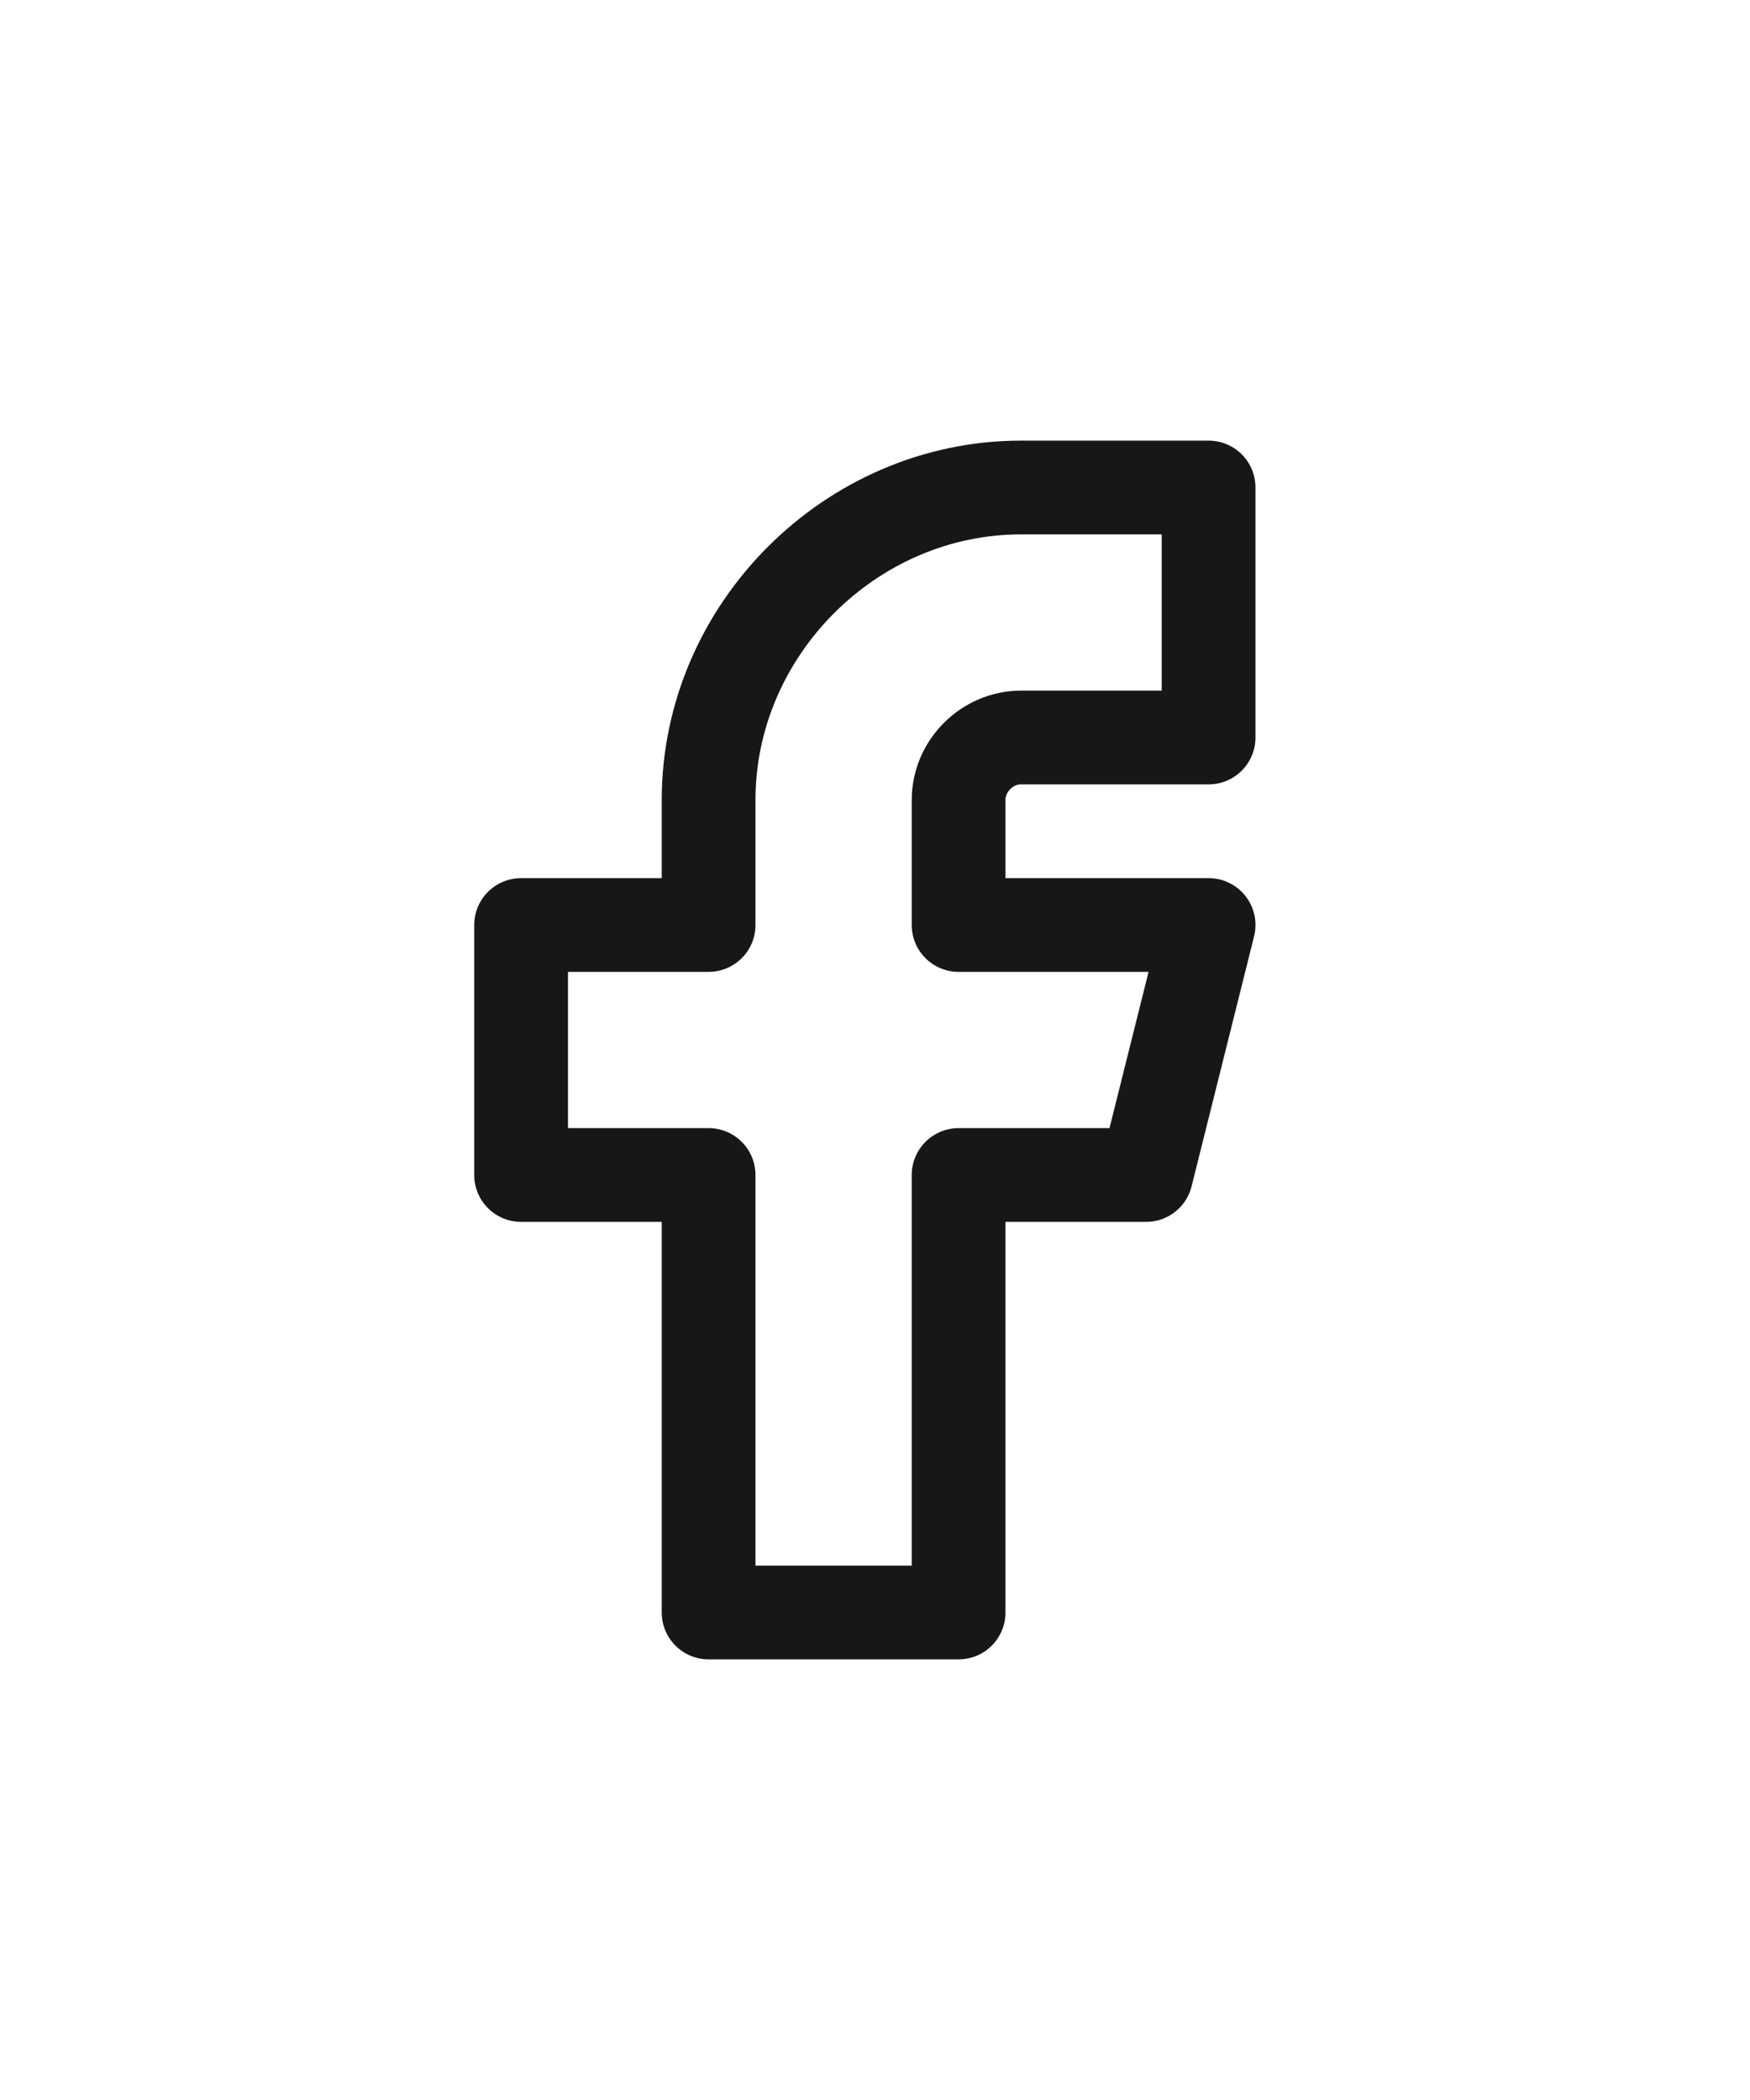 <svg width="35" height="42" viewBox="0 0 35 42" fill="none" xmlns="http://www.w3.org/2000/svg">
<path d="M10.422 18.5V23.5H14.172V32.25H19.172V23.5H22.922L24.172 18.5H19.172V16C19.172 15.319 19.741 14.75 20.422 14.75H24.172V9.75H20.422C17.018 9.75 14.172 12.596 14.172 16V18.5H10.422Z" stroke="#171717" stroke-width="1.875" stroke-linecap="round" stroke-linejoin="round"/>
</svg>
